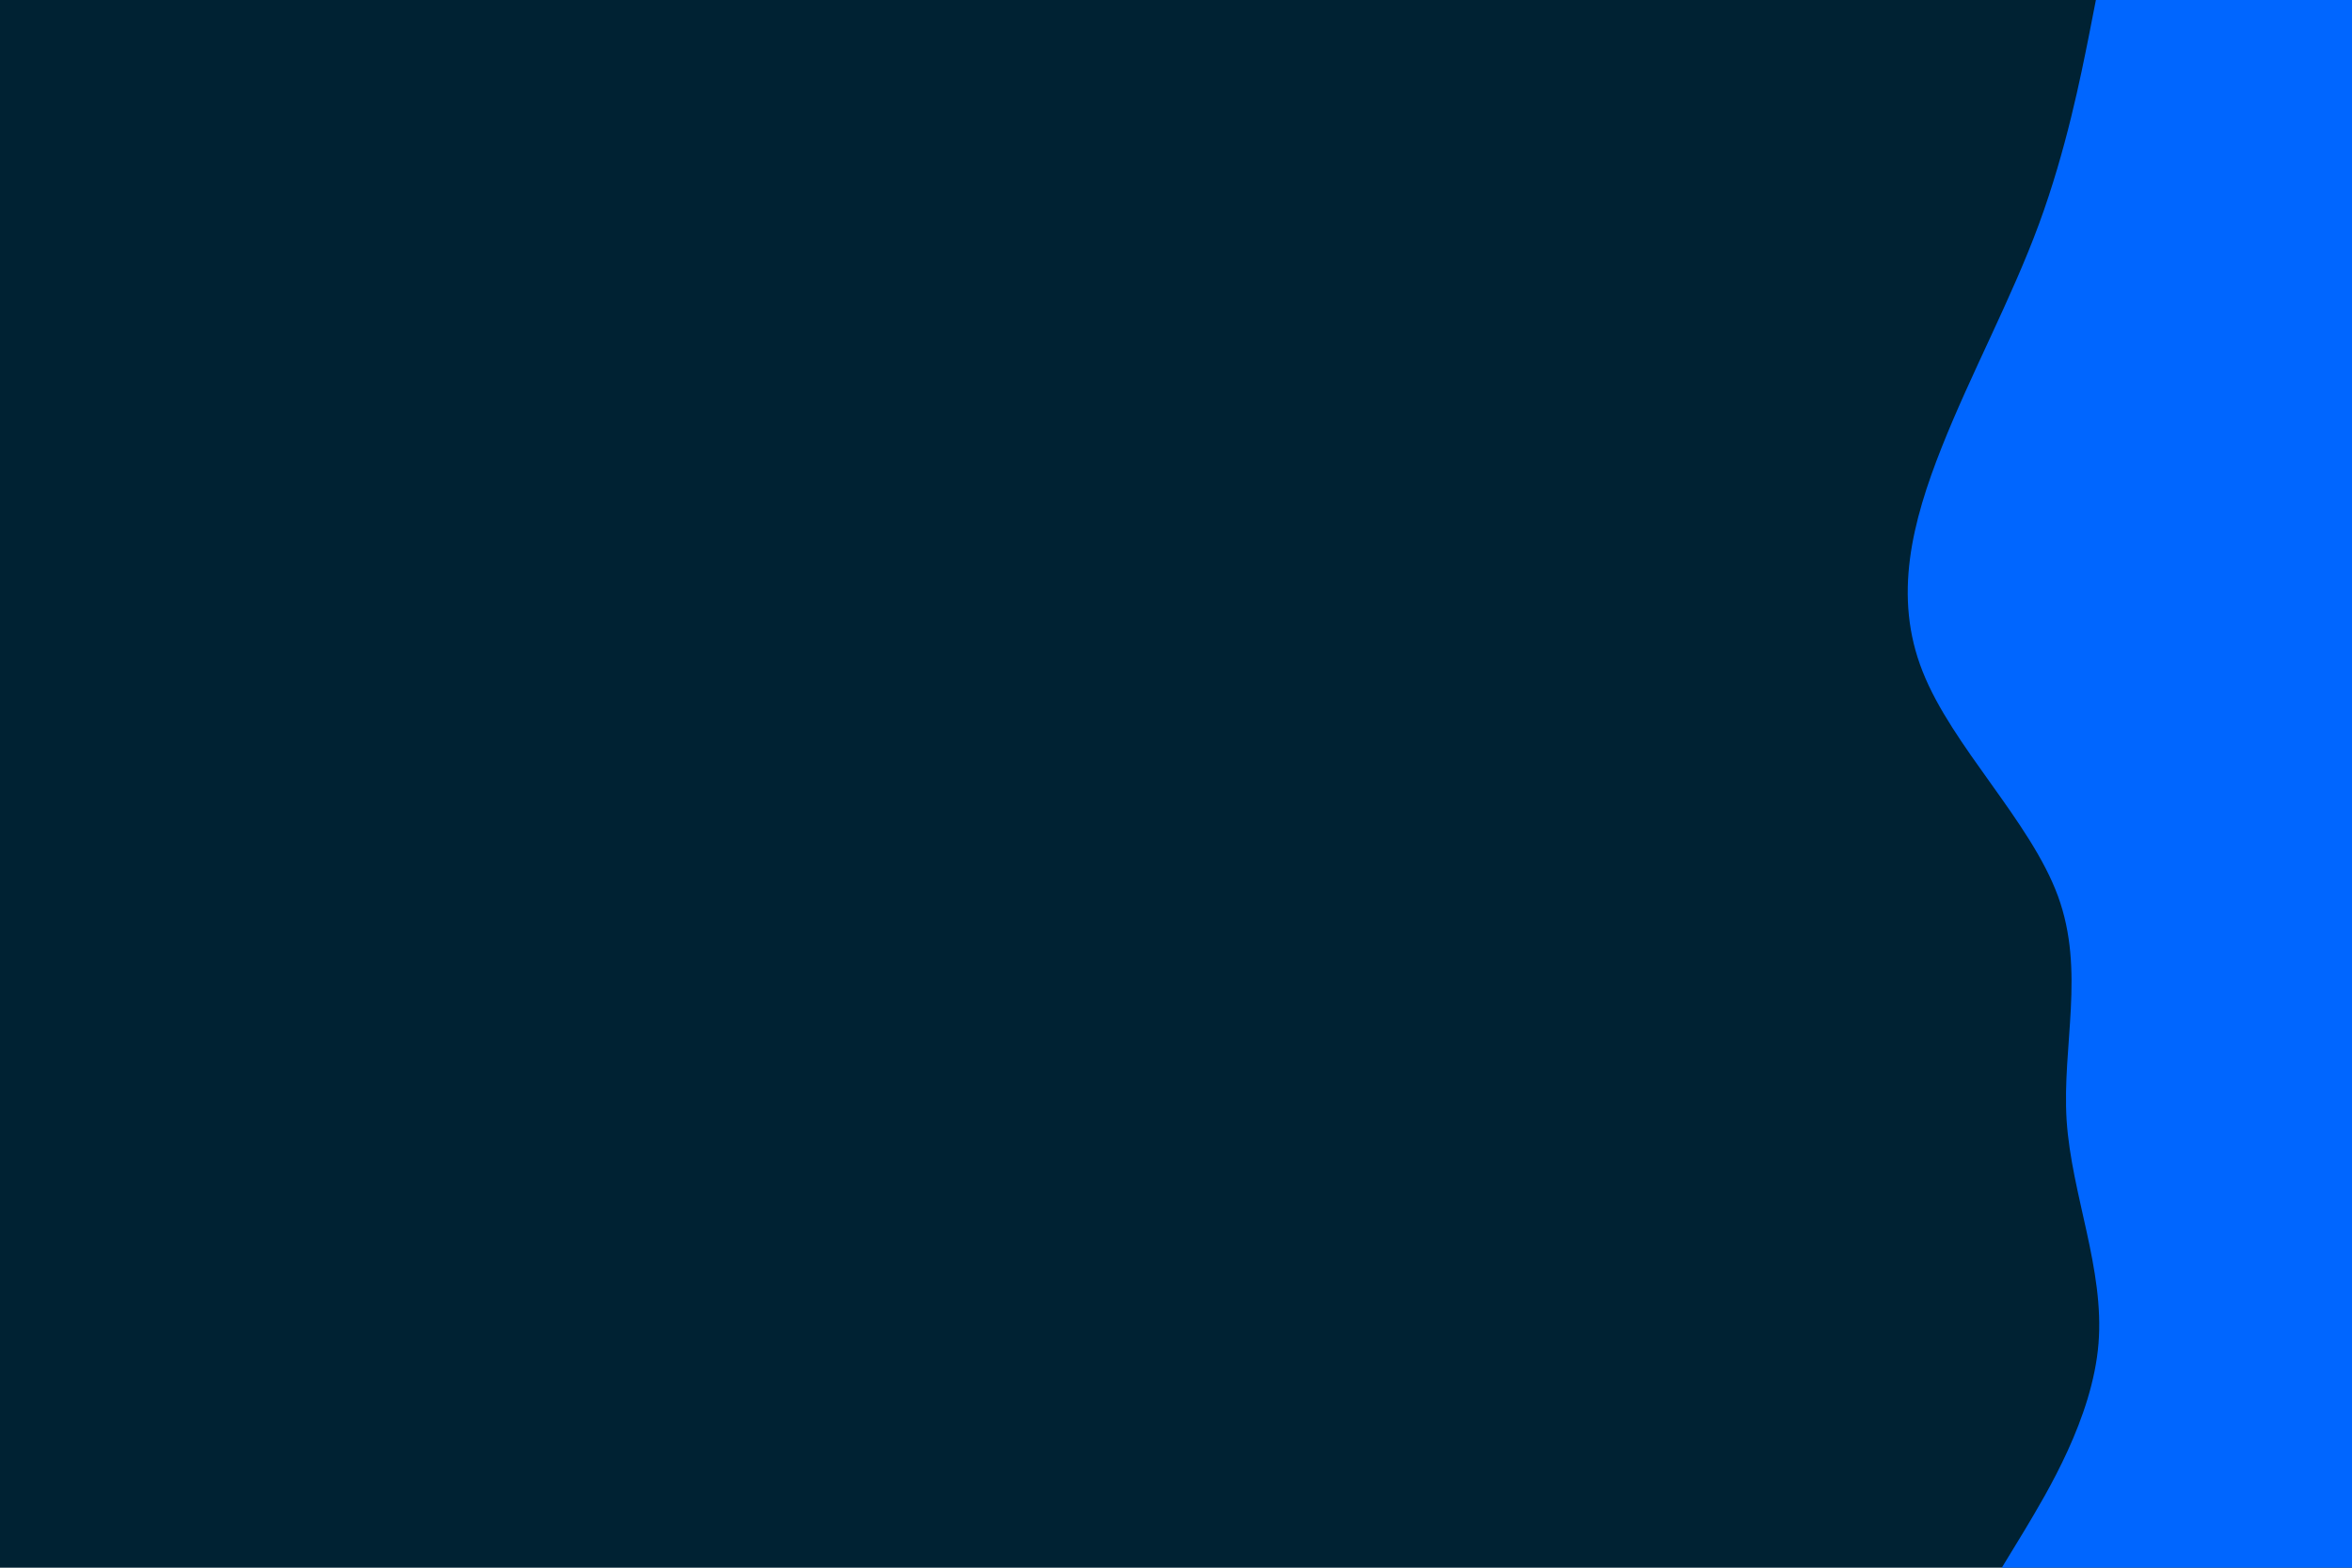 <svg id="visual" viewBox="0 0 900 600" width="900" height="600" xmlns="http://www.w3.org/2000/svg" xmlns:xlink="http://www.w3.org/1999/xlink" version="1.1"><rect x="0" y="0" width="900" height="600" fill="#002233"></rect><path d="M766 600L774.7 585.7C783.3 571.3 800.7 542.7 803 514.2C805.3 485.7 792.7 457.3 790.8 428.8C789 400.3 798 371.7 787.5 343C777 314.3 747 285.7 735.7 257C724.3 228.3 731.7 199.7 743 171.2C754.3 142.7 769.7 114.3 780.2 85.8C790.7 57.3 796.3 28.7 799.2 14.3L802 0L900 0L900 14.3C900 28.7 900 57.3 900 85.8C900 114.3 900 142.7 900 171.2C900 199.7 900 228.3 900 257C900 285.7 900 314.3 900 343C900 371.7 900 400.3 900 428.8C900 457.3 900 485.7 900 514.2C900 542.7 900 571.3 900 585.7L900 600Z" fill="#0066FF" stroke-linecap="round" stroke-linejoin="miter"></path></svg>